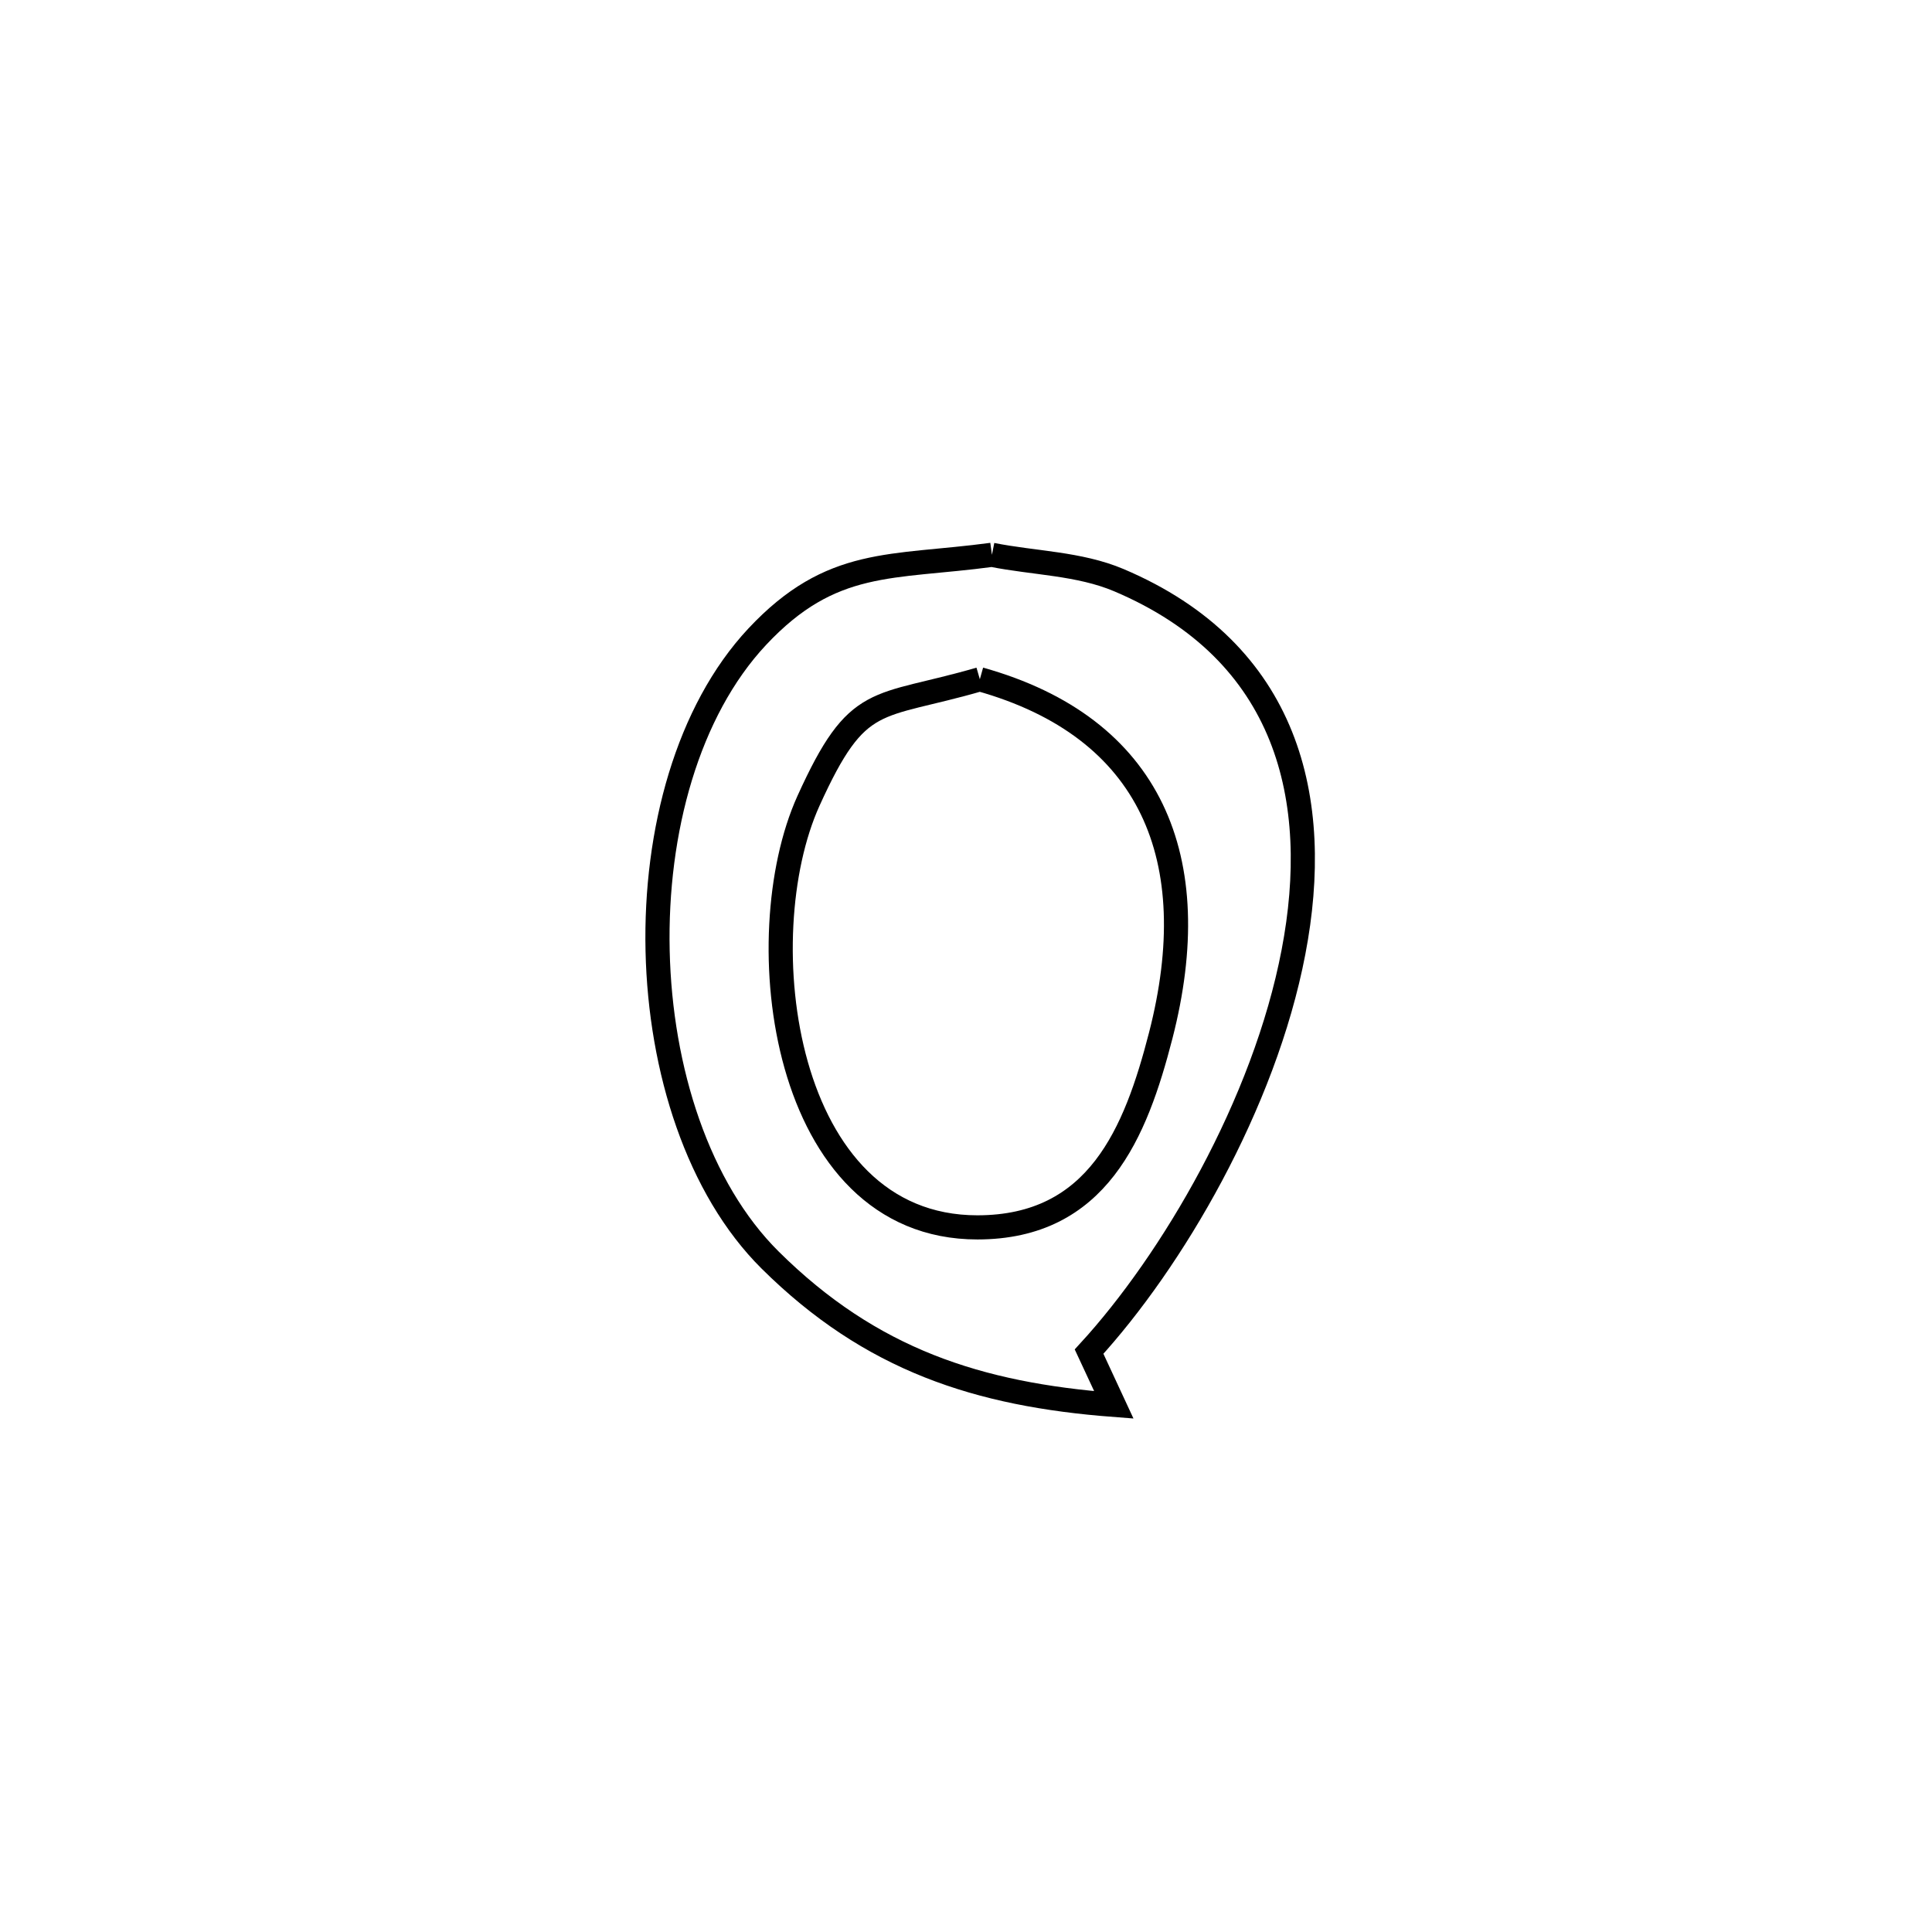 <svg xmlns="http://www.w3.org/2000/svg" viewBox="0.0 0.0 24.0 24.0" height="200px" width="200px"><path fill="none" stroke="black" stroke-width=".3" stroke-opacity="1.0"  filling="0" d="M12.322 6.892 L12.322 6.892 C12.848 6.997 13.405 6.998 13.899 7.207 C16.008 8.101 16.431 9.936 16.068 11.827 C15.706 13.719 14.559 15.667 13.529 16.79 L13.529 16.79 C13.632 17.01 13.735 17.231 13.837 17.452 L13.837 17.452 C12.153 17.323 10.818 16.894 9.567 15.653 C8.674 14.767 8.202 13.293 8.169 11.81 C8.136 10.326 8.543 8.833 9.406 7.91 C10.33 6.923 11.072 7.06 12.322 6.892 L12.322 6.892"></path>
<path fill="none" stroke="black" stroke-width=".3" stroke-opacity="1.0"  filling="0" d="M12.172 8.438 L12.172 8.438 C14.305 9.035 14.984 10.669 14.419 12.864 C14.108 14.072 13.635 15.246 12.142 15.247 C9.702 15.248 9.279 11.639 10.043 9.949 C10.66 8.587 10.873 8.815 12.172 8.438 L12.172 8.438"></path></svg>